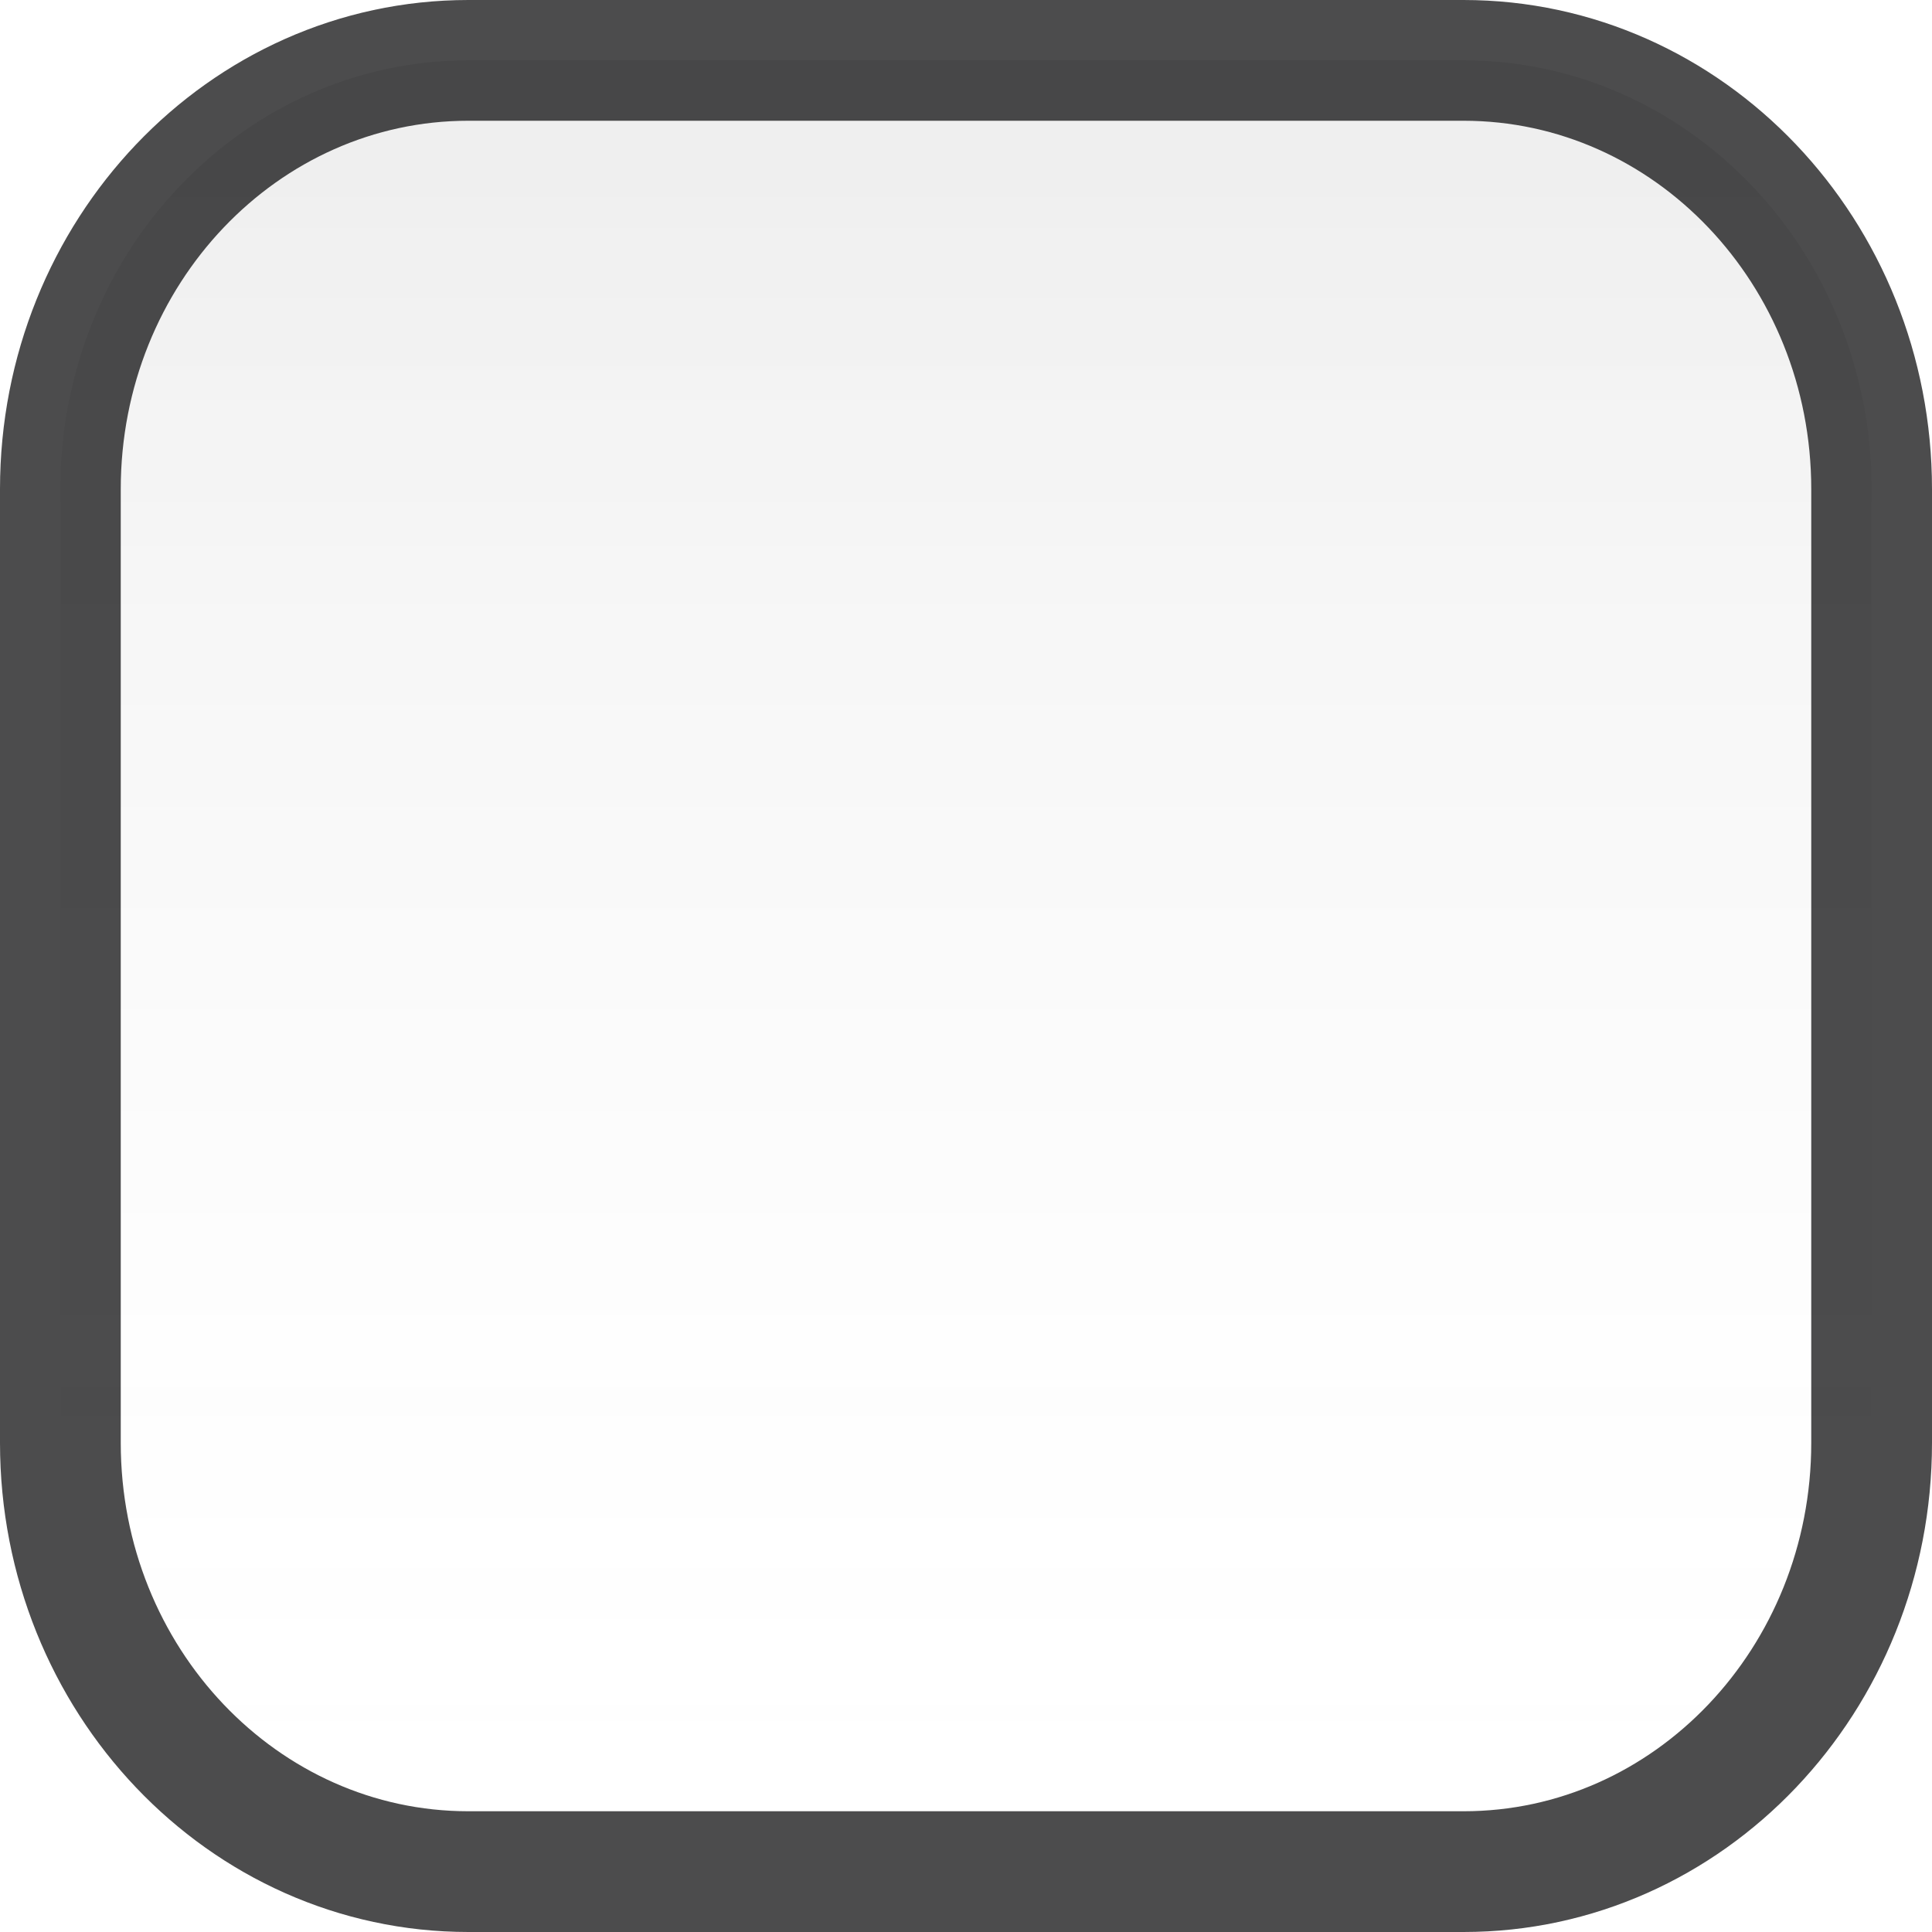 <?xml version="1.0" encoding="utf-8"?>
<!-- Generator: Adobe Illustrator 17.0.0, SVG Export Plug-In . SVG Version: 6.00 Build 0)  -->
<!DOCTYPE svg PUBLIC "-//W3C//DTD SVG 1.1//EN" "http://www.w3.org/Graphics/SVG/1.1/DTD/svg11.dtd">
<svg version="1.1" id="图层_1" xmlns="http://www.w3.org/2000/svg" xmlns:xlink="http://www.w3.org/1999/xlink" x="0px" y="0px"
	 width="16px" height="16px" viewBox="0 0 16 16" enable-background="new 0 0 16 16" xml:space="preserve">
<linearGradient id="SVGID_1_" gradientUnits="userSpaceOnUse" x1="302" y1="702.5" x2="302" y2="687.5" gradientTransform="matrix(1 0 0 1 -294 -687)">
	<stop  offset="0" style="stop-color:#FFFFFF;stop-opacity:0"/>
	<stop  offset="1" style="stop-color:#000000;stop-opacity:0.1"/>
</linearGradient>
<path opacity="0.7" fill="url(#SVGID_1_)" stroke="#000102" stroke-miterlimit="10" d="M15.5,11.949
	c0,1.961-1.512,3.551-3.379,3.551H3.879c-1.866,0-3.379-1.59-3.379-3.551V4.051C0.5,2.09,2.013,0.5,3.879,0.5h8.241
	c1.868,0,3.38,1.59,3.38,3.551V11.949z"/>
<linearGradient id="SVGID_2_" gradientUnits="userSpaceOnUse" x1="257" y1="685.5" x2="257" y2="670.5" gradientTransform="matrix(1 0 0 1 -294 -687)">
	<stop  offset="0" style="stop-color:#FFFFFF;stop-opacity:0"/>
	<stop  offset="1" style="stop-color:#000000;stop-opacity:0.1"/>
</linearGradient>
<circle opacity="0.7" fill="url(#SVGID_2_)" stroke="#000102" stroke-miterlimit="10" cx="-37" cy="-9" r="7.5"/>
</svg>
